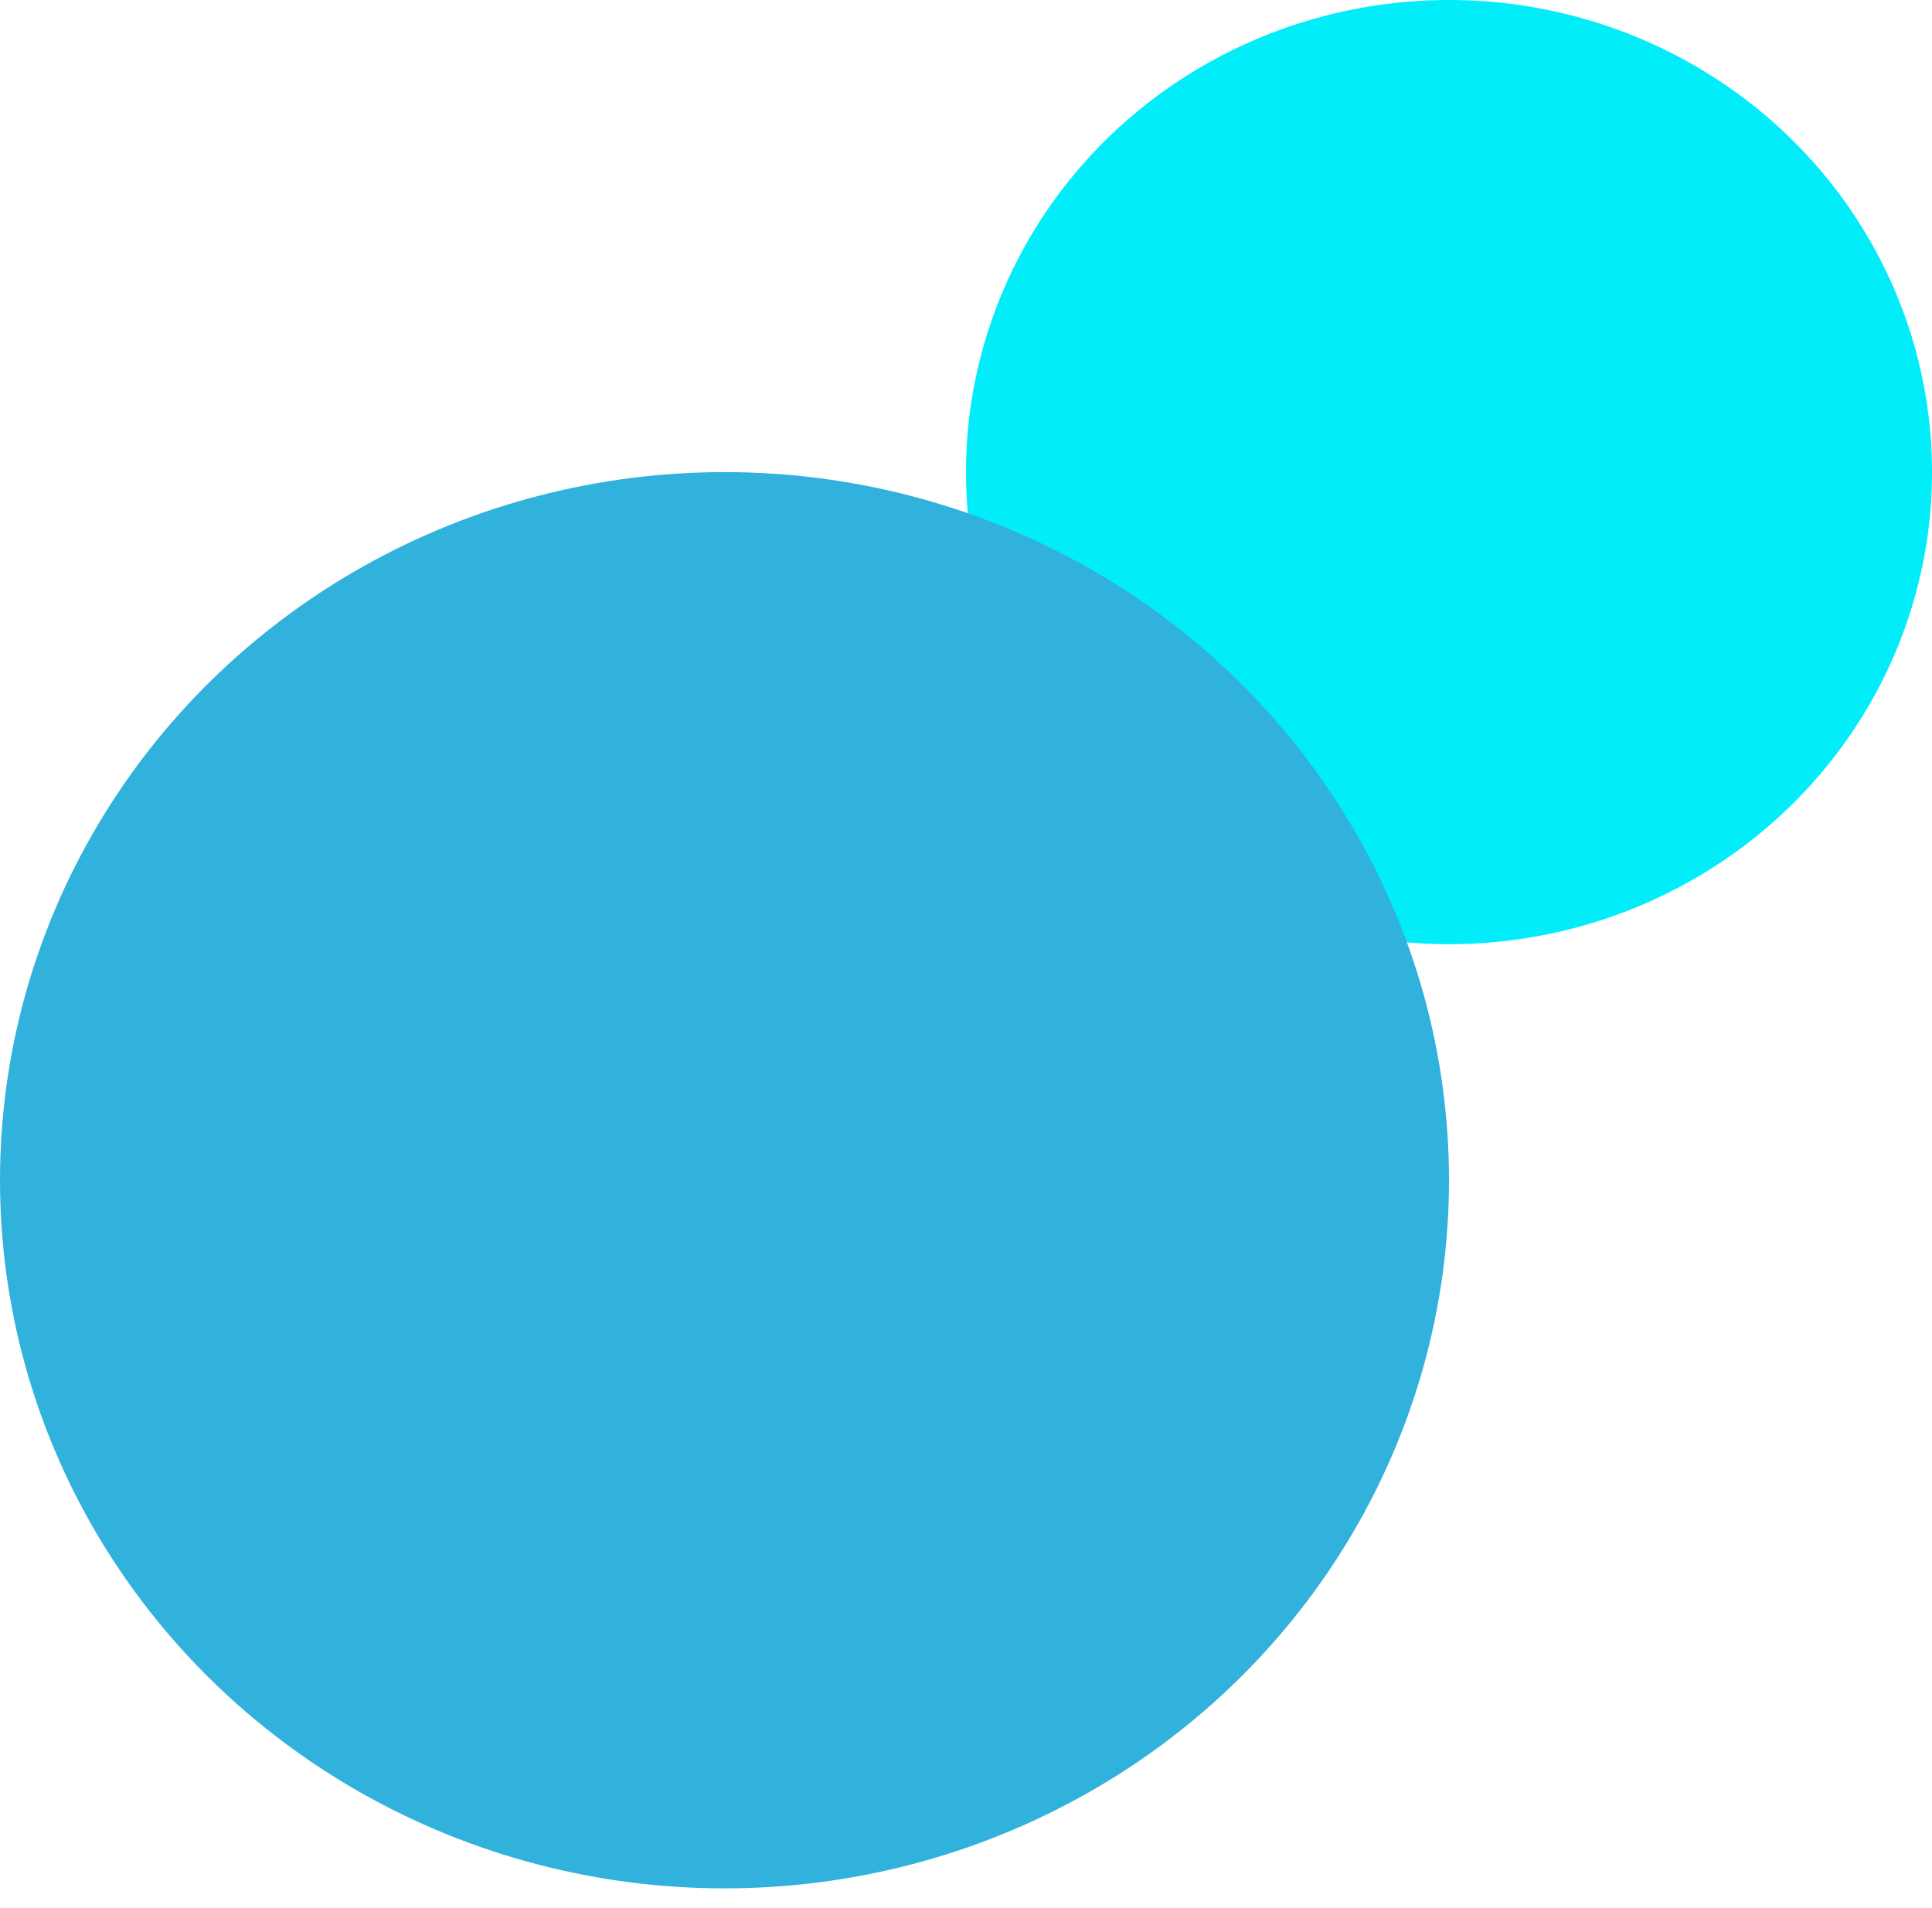 <svg width="80" height="79" viewBox="0 0 80 79" fill="none" xmlns="http://www.w3.org/2000/svg">
<ellipse cx="60" cy="19.549" rx="20" ry="19.549" fill="#01EDFA"/>
<ellipse cx="30" cy="48.872" rx="30" ry="29.323" fill="#30B2DC"/>
</svg>
